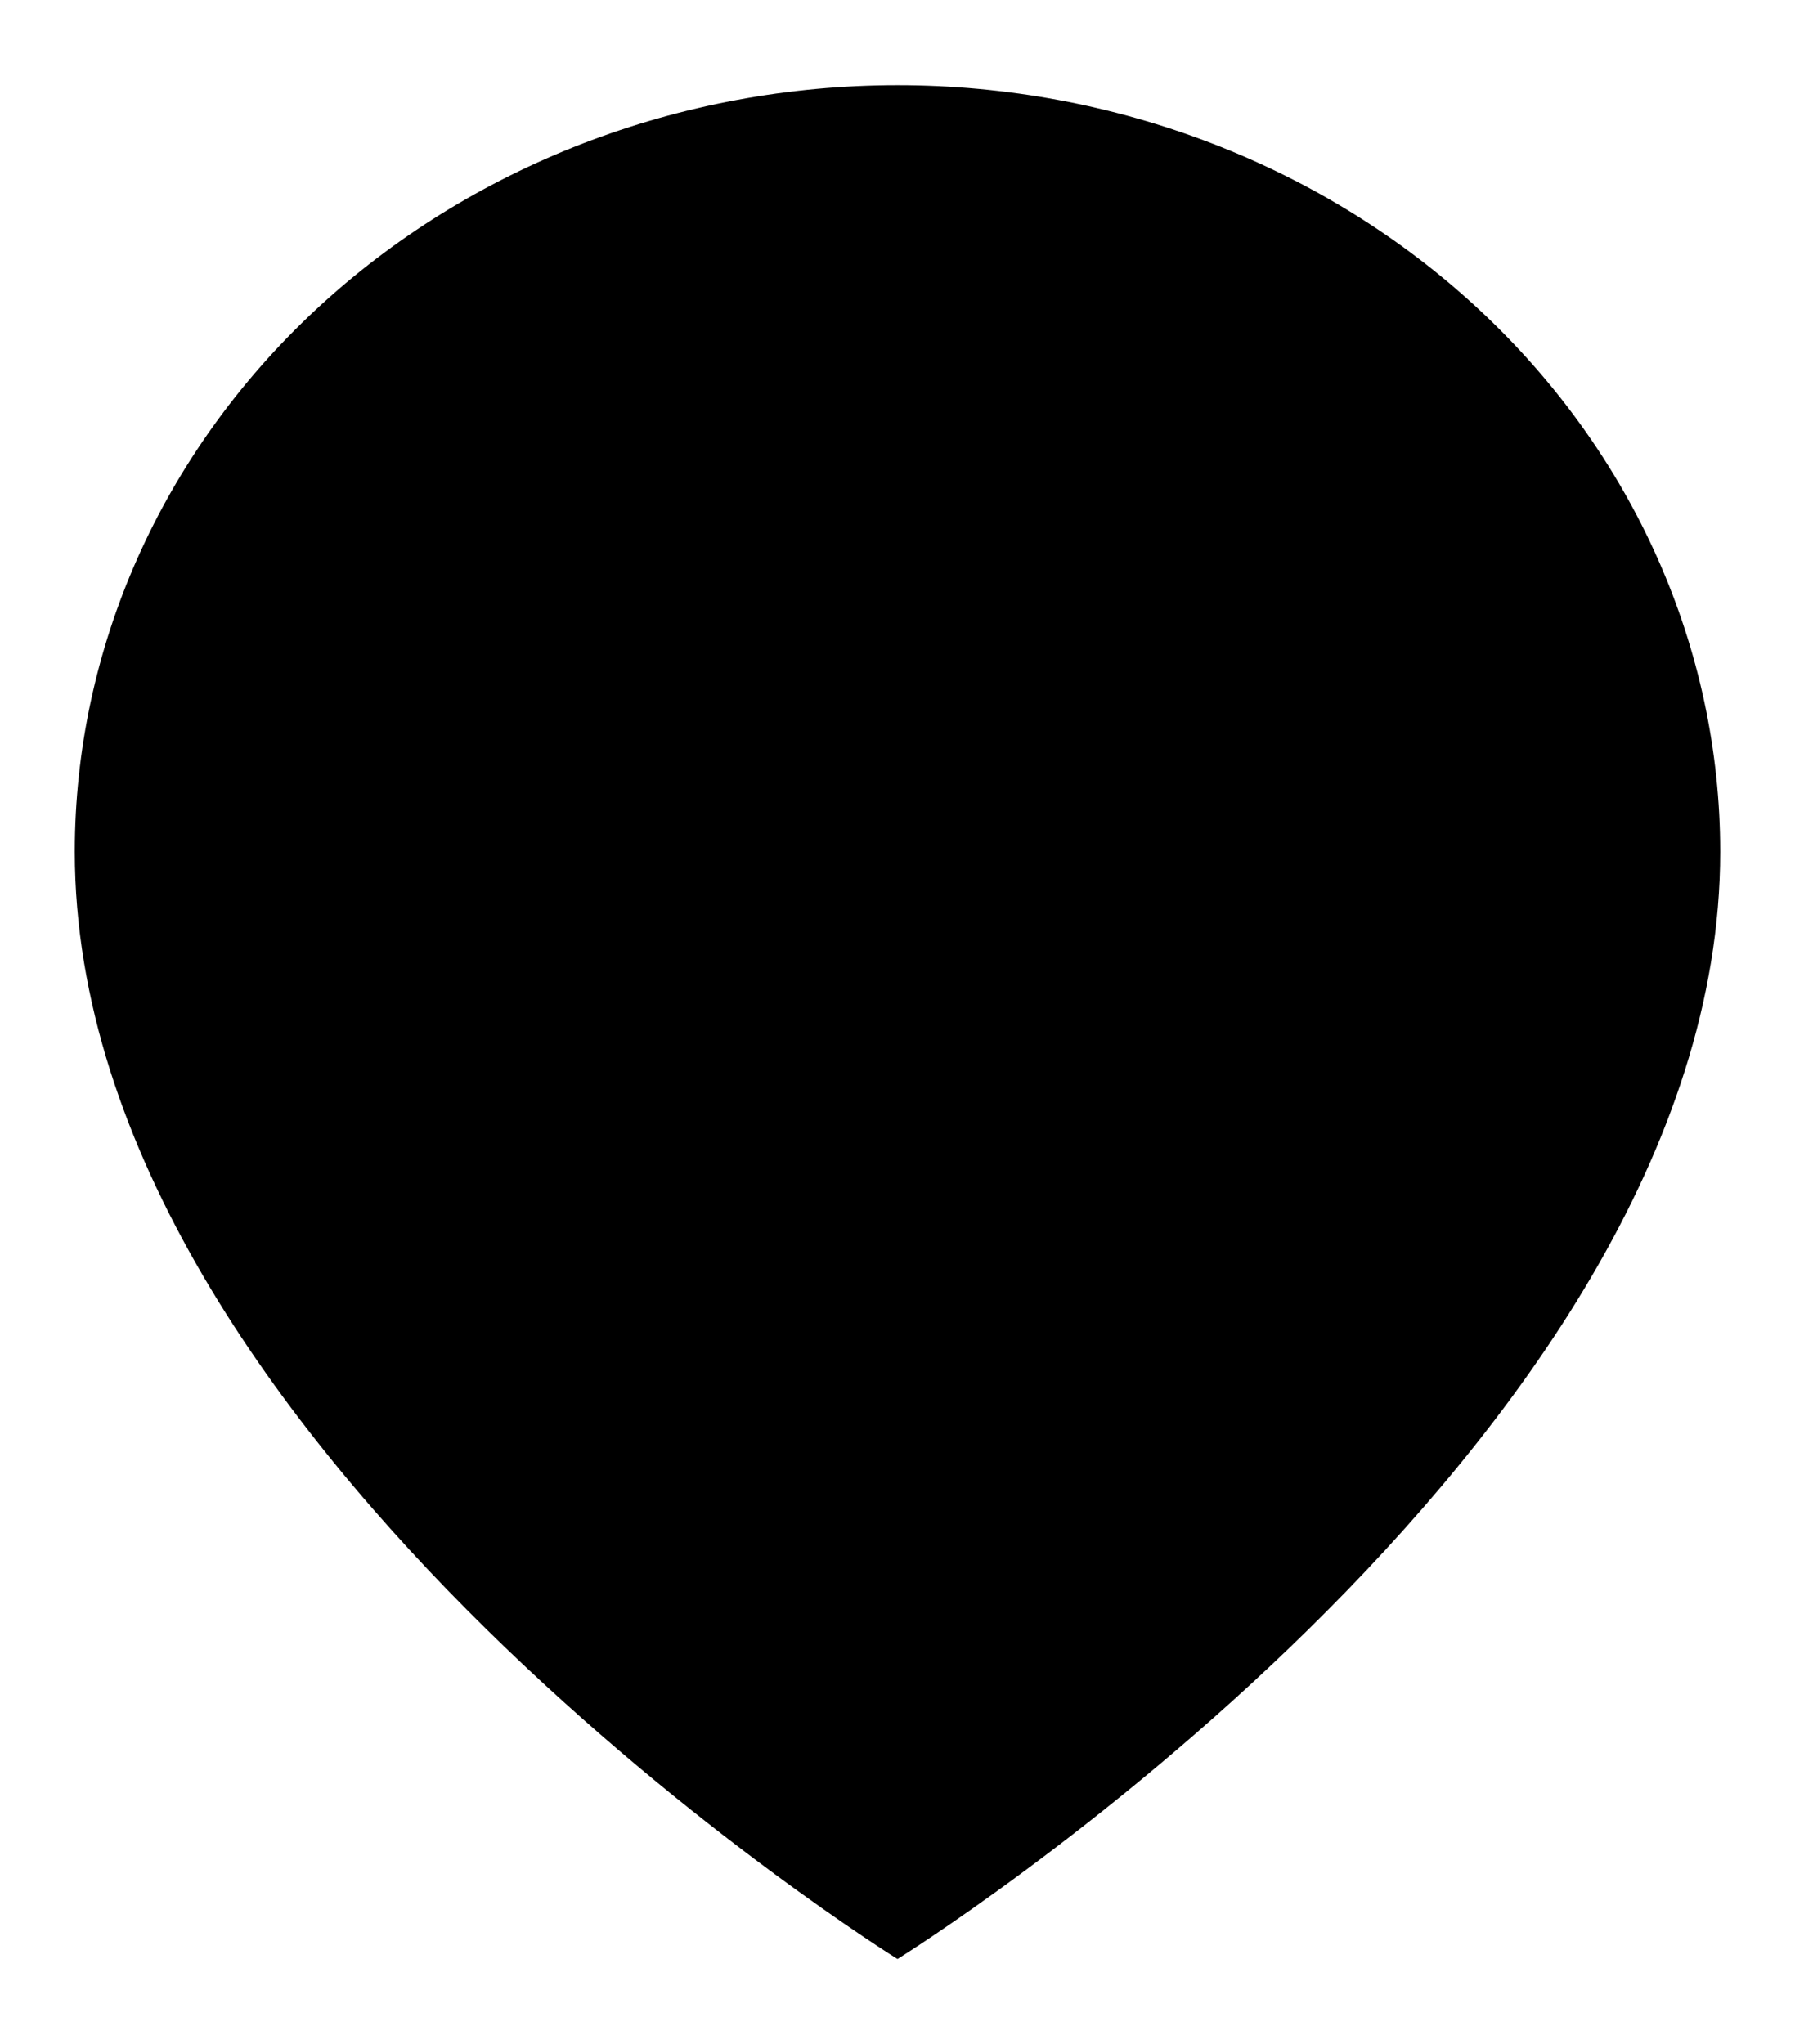 <svg viewBox="0 0 36 41" xmlns="http://www.w3.org/2000/svg">
<path d="M34.5 17.084C34.5 29.042 18 39.292 18 39.292C18 39.292 1.5 29.042 1.5 17.084C1.5 13.006 3.238 9.095 6.333 6.212C9.427 3.329 13.624 1.709 18 1.709C22.376 1.709 26.573 3.329 29.667 6.212C32.762 9.095 34.5 13.006 34.5 17.084Z"/>
</svg>
